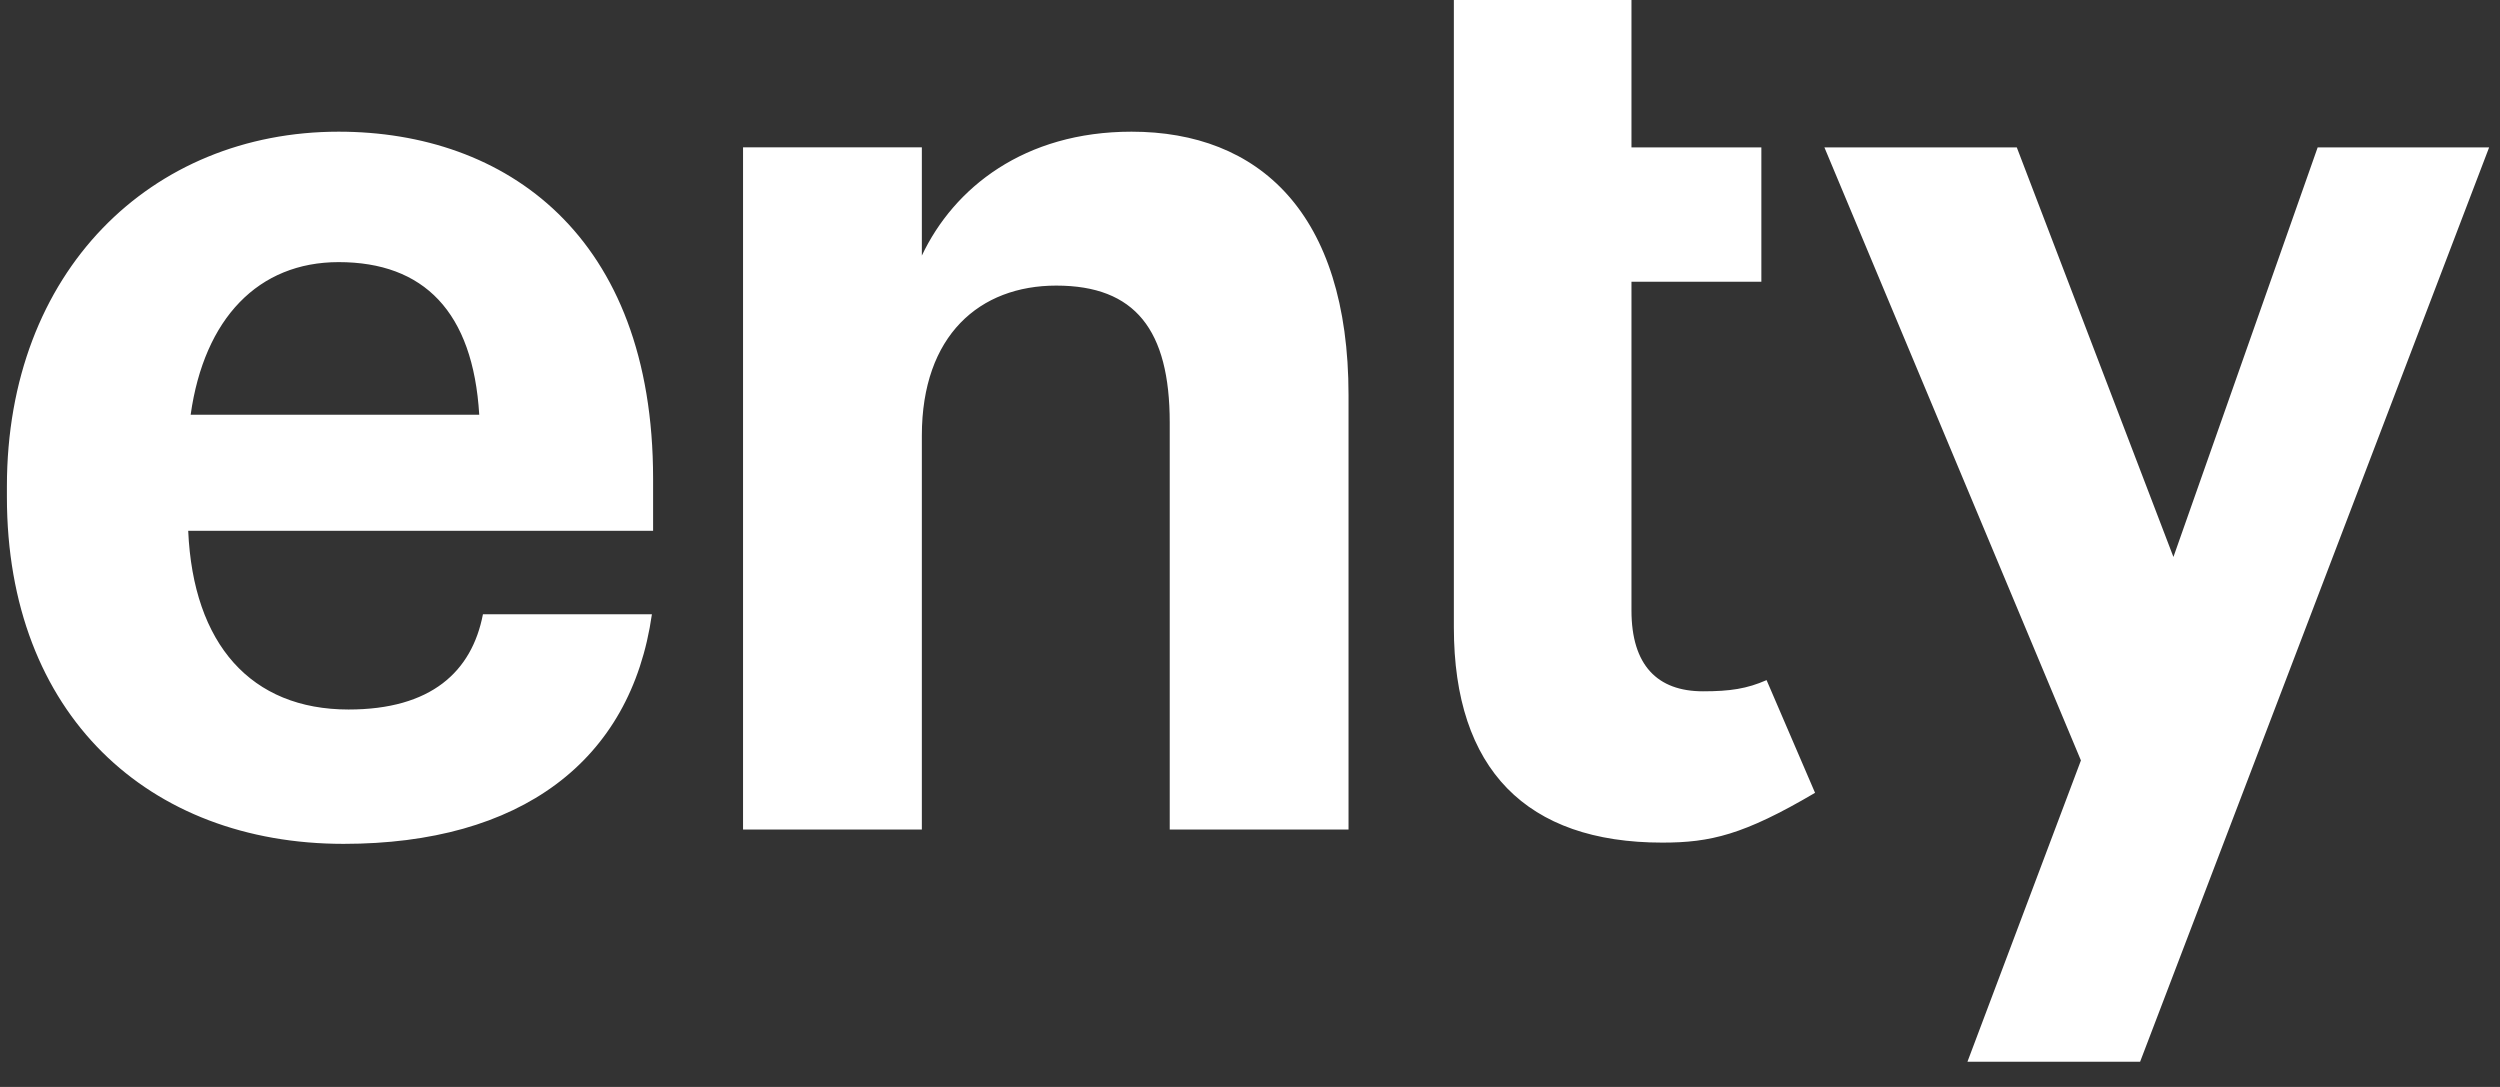 <svg width="46" height="20" viewBox="0 0 46 20" fill="none" xmlns="http://www.w3.org/2000/svg">
<rect x="0" y="0" width="46" height="20" fill="#333333" stroke="none"/>
<path fill-rule="evenodd" clip-rule="evenodd" d="M30.586 15.504C31.471 15.504 32.081 15.363 33.397 14.588L32.505 12.514C32.143 12.673 31.834 12.72 31.335 12.72C30.495 12.72 30.019 12.24 30.019 11.232V5.184H32.409V2.712H30.019V0H26.751V11.544C26.751 14.16 28.09 15.504 30.586 15.504ZM11.995 11.303C11.609 14.015 9.567 15.527 6.322 15.527C2.737 15.527 0.127 13.151 0.127 9.143V8.951C0.127 4.991 2.782 2.423 6.231 2.423C9.294 2.423 12.017 4.319 12.017 8.807V9.767H3.463C3.554 11.855 4.62 13.055 6.413 13.055C7.933 13.055 8.682 12.359 8.886 11.303H11.995ZM6.231 4.823C4.756 4.823 3.758 5.855 3.508 7.631H8.818C8.704 5.735 7.797 4.823 6.231 4.823ZM16.962 15.264H13.672V2.711H16.962V4.703C17.552 3.455 18.846 2.423 20.82 2.423C23.157 2.423 24.813 3.911 24.813 7.271V15.264H21.523V7.775C21.523 6.071 20.888 5.255 19.435 5.255C18.029 5.255 16.962 6.167 16.962 8.015V15.264ZM39.378 19.536H36.201L38.289 13.992L33.569 2.712H37.109L39.991 10.248L42.645 2.712H45.8L39.378 19.536Z" fill="white"/>
</svg>

